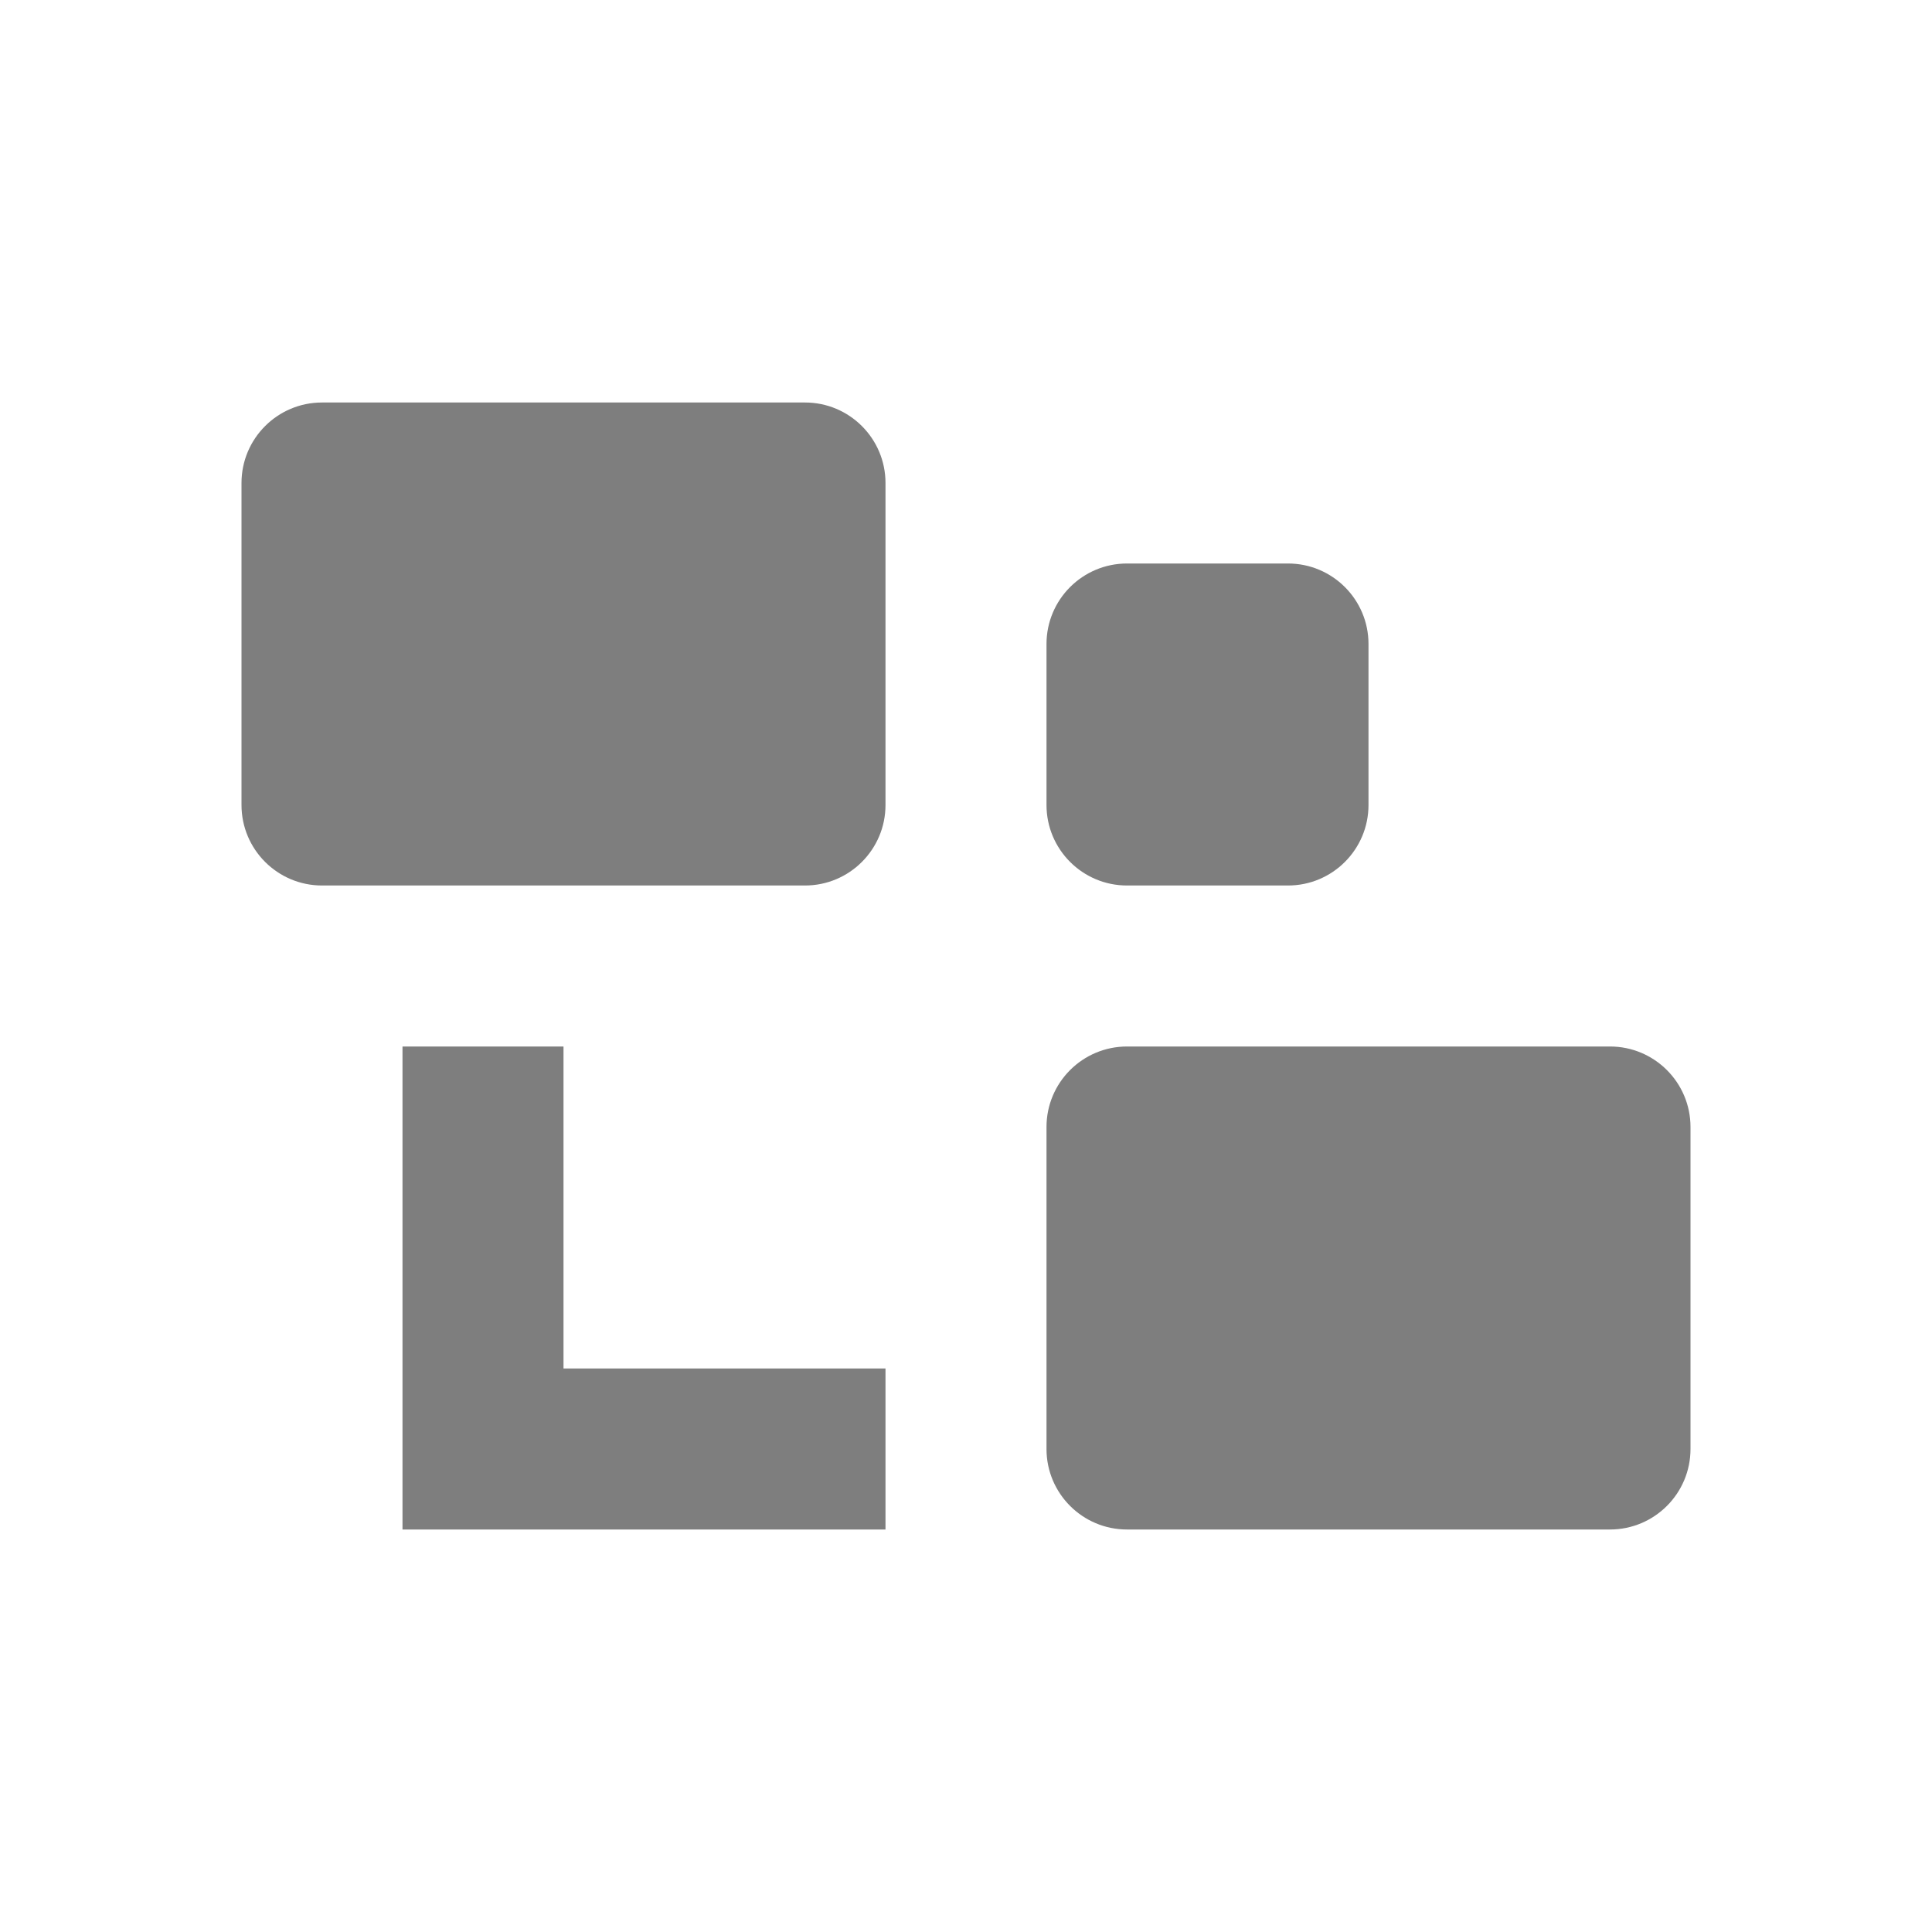 <svg width="24" height="24" viewBox="0 0 24 24" fill="none" xmlns="http://www.w3.org/2000/svg">
<g id="icon / 24-cont / info / mindmap-24">
<path id="mindmap-24" fill-rule="evenodd" clip-rule="evenodd" d="M4 5C3.448 5 3 5.448 3 6V10C3 10.552 3.448 11 4 11H10C10.552 11 11 10.552 11 10V6C11 5.448 10.552 5 10 5H4ZM14 13C13.448 13 13 13.448 13 14V18C13 18.552 13.448 19 14 19H20C20.552 19 21 18.552 21 18V14C21 13.448 20.552 13 20 13H14ZM13 8C13 7.448 13.448 7 14 7H16C16.552 7 17 7.448 17 8V10C17 10.552 16.552 11 16 11H14C13.448 11 13 10.552 13 10V8ZM5 13H7V17H11V19H7H5V17V13Z" fill="#7E7E7E"/>
</g>
</svg>
